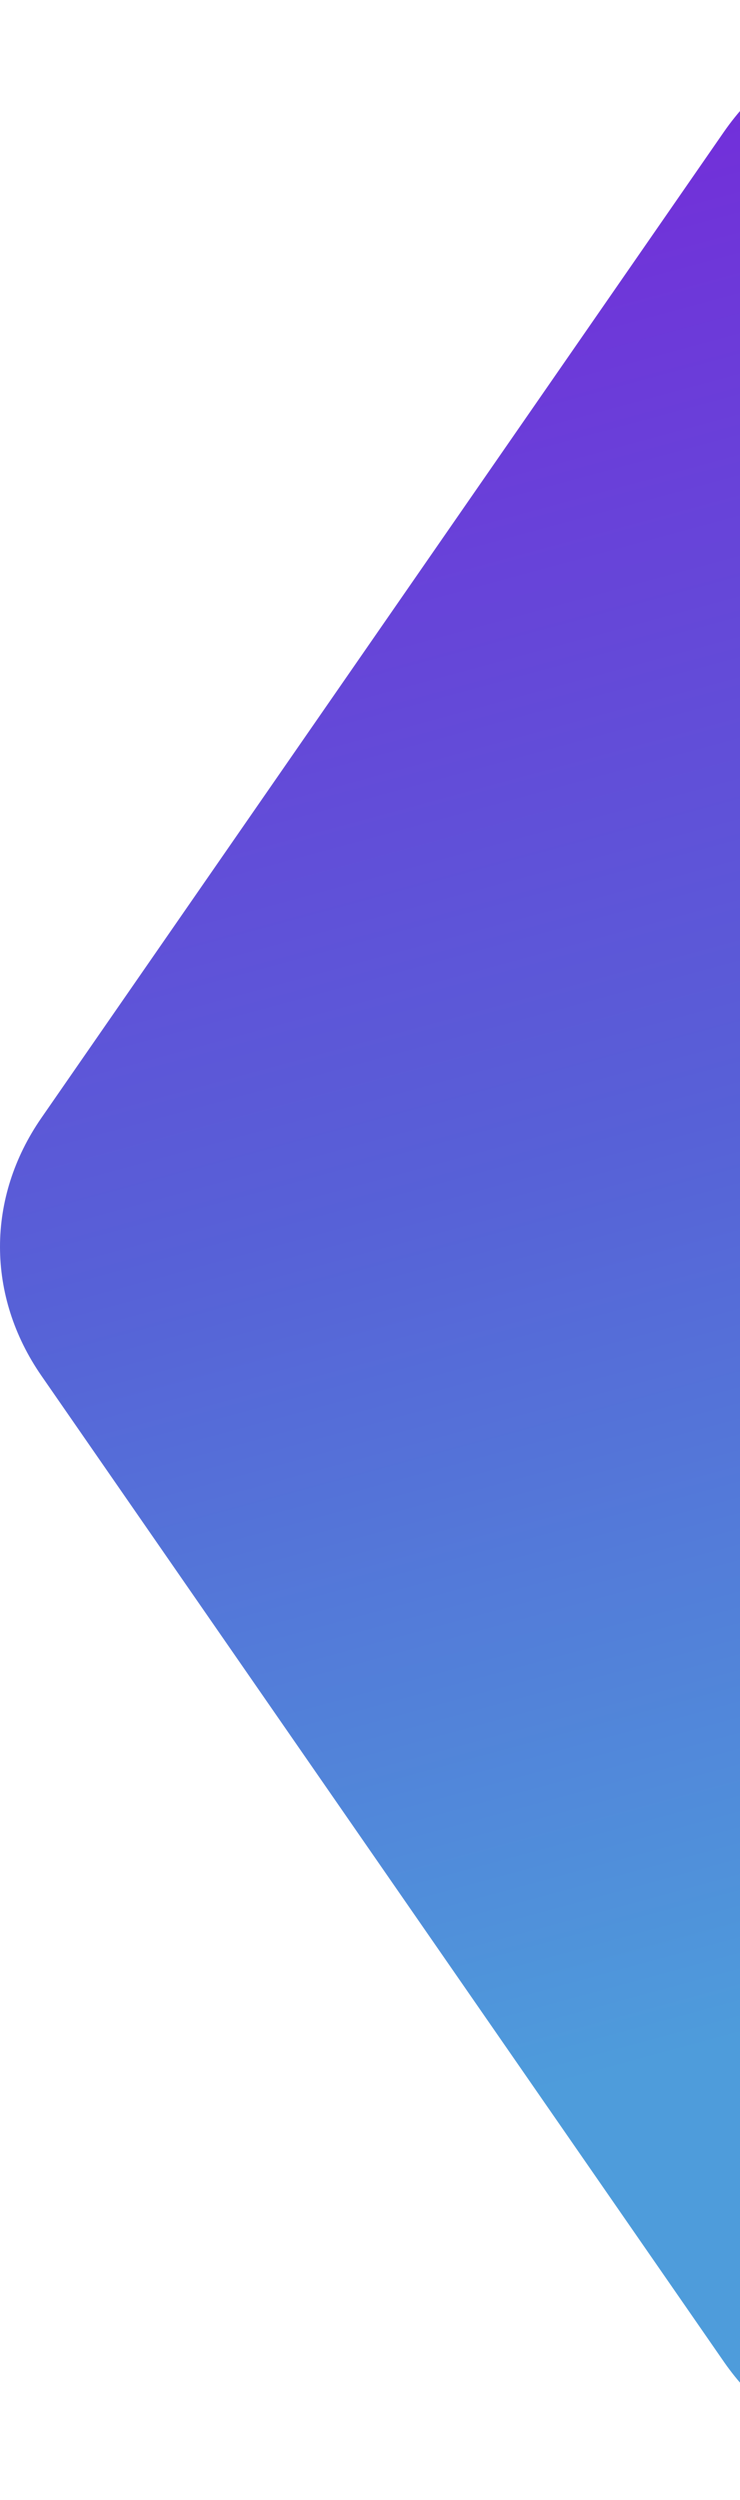 <svg width="61" height="206" viewBox="0 0 61 206" fill="none" xmlns="http://www.w3.org/2000/svg">
<path d="M272.589 92.119L216.323 10.867C211.766 4.29 203.361 0.245 194.262 0.245H81.735C72.637 0.245 64.234 4.29 59.674 10.867L3.412 92.119C-1.137 98.695 -1.137 106.787 3.412 113.364L59.674 194.623C64.234 201.199 72.637 205.245 81.735 205.245H194.262C203.361 205.245 211.766 201.199 216.322 194.623L272.589 113.364C277.137 106.787 277.137 98.695 272.589 92.119Z" fill="url(#paint0_linear_170_6383)"/>
<defs>
<linearGradient id="paint0_linear_170_6383" x1="295.332" y1="111.879" x2="250.074" y2="-54.718" gradientUnits="userSpaceOnUse">
<stop offset="0.042" stop-color="#4E9CDB"/>
<stop offset="0.469" stop-color="#5761D7"/>
<stop offset="1" stop-color="#7628DA"/>
</linearGradient>
</defs>
</svg>
